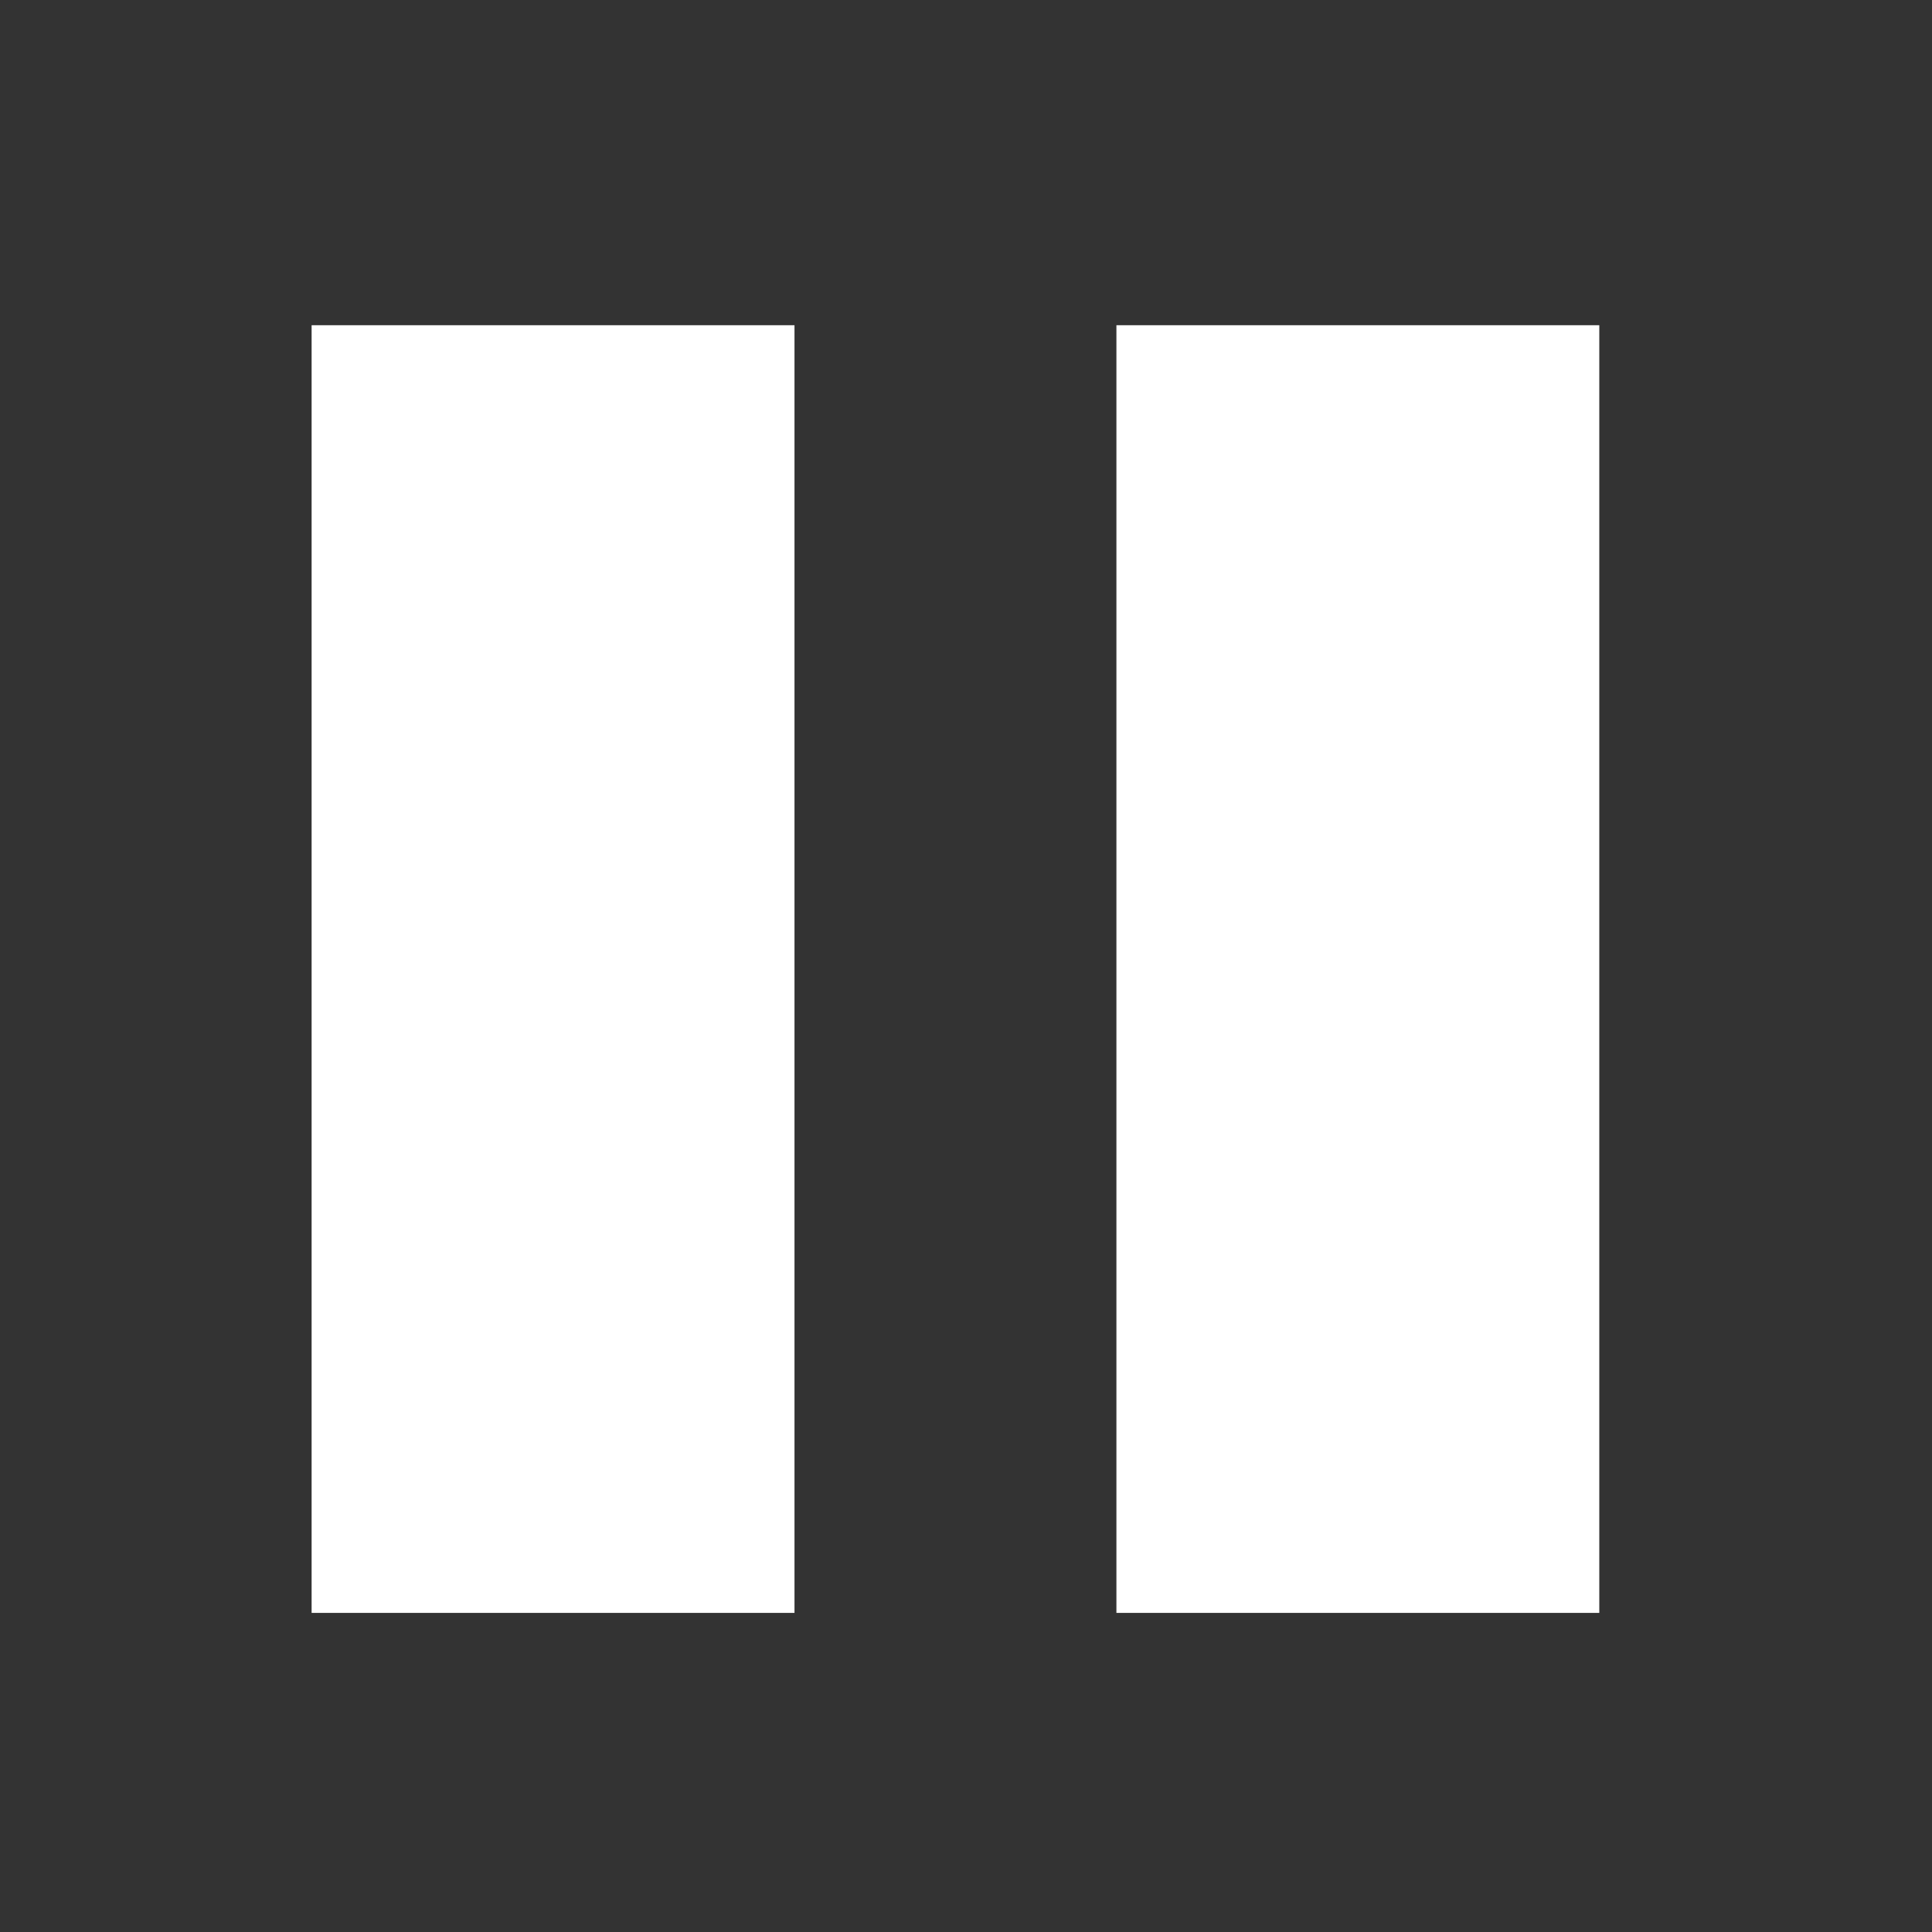 <?xml version="1.0" encoding="UTF-8" standalone="no"?>
<svg xmlns:dc="http://purl.org/dc/elements/1.1/" xmlns:cc="http://creativecommons.org/ns#" xmlns:rdf="http://www.w3.org/1999/02/22-rdf-syntax-ns#" xmlns:svg="http://www.w3.org/2000/svg" xmlns="http://www.w3.org/2000/svg" version="1.1" width="24" height="24" style="enable-background:new" id="svg7384">
    <rect width="100%" height="100%" fill="#333333" stroke="none"/>
    <title id="title8473">
        Paper Symbolic Icon Theme
    </title>
    <defs id="defs7386">
        <filter style="color-interpolation-filters:sRGB" id="filter7554">
            <feBlend mode="darken" in2="BackgroundImage" id="feBlend7556"/>
        </filter>
        <style type="text/css" id="current-color-scheme">
            .ColorScheme-Text { color:#7B7C7E; } .ColorScheme-Background{ color:#EFF0F1; } .ColorScheme-Highlight{ color:#3DAEE6; } .ColorScheme-ViewText { color:#7B7C7E; } .ColorScheme-ViewBackground{ color:#FCFCFC; } .ColorScheme-ViewHover { color:#3DAEE6; } .ColorScheme-ViewFocus{ color:#1E92FF; } .ColorScheme-ButtonText { color:#7B7C7E; } .ColorScheme-ButtonBackground{ color:#EFF0F1; } .ColorScheme-ButtonHover { color:#3DAEE6; } .ColorScheme-ButtonFocus{ color:#1E92FF; }
        </style>
    </defs>
    <g transform="translate(-545 403.01)" id="layer9">
        <g transform="translate(546 -402.01)" style="enable-background:new" id="g4921">
            <g transform="translate(-385 125)" id="layer12-7">
                <g transform="matrix(1.333 0 0 1.333 -128 34.001)" id="g4139">
                    <path fill="#ffffff" transform="matrix(0.75 0 0 0.75 384.75 -119.25)" d="m3 3v16h6v-16h-6zm10 0v16h6v-16h-6z" id="path3807-1-1-5-8-6"/>
                </g>
            </g>
        </g>
    </g>
</svg>
